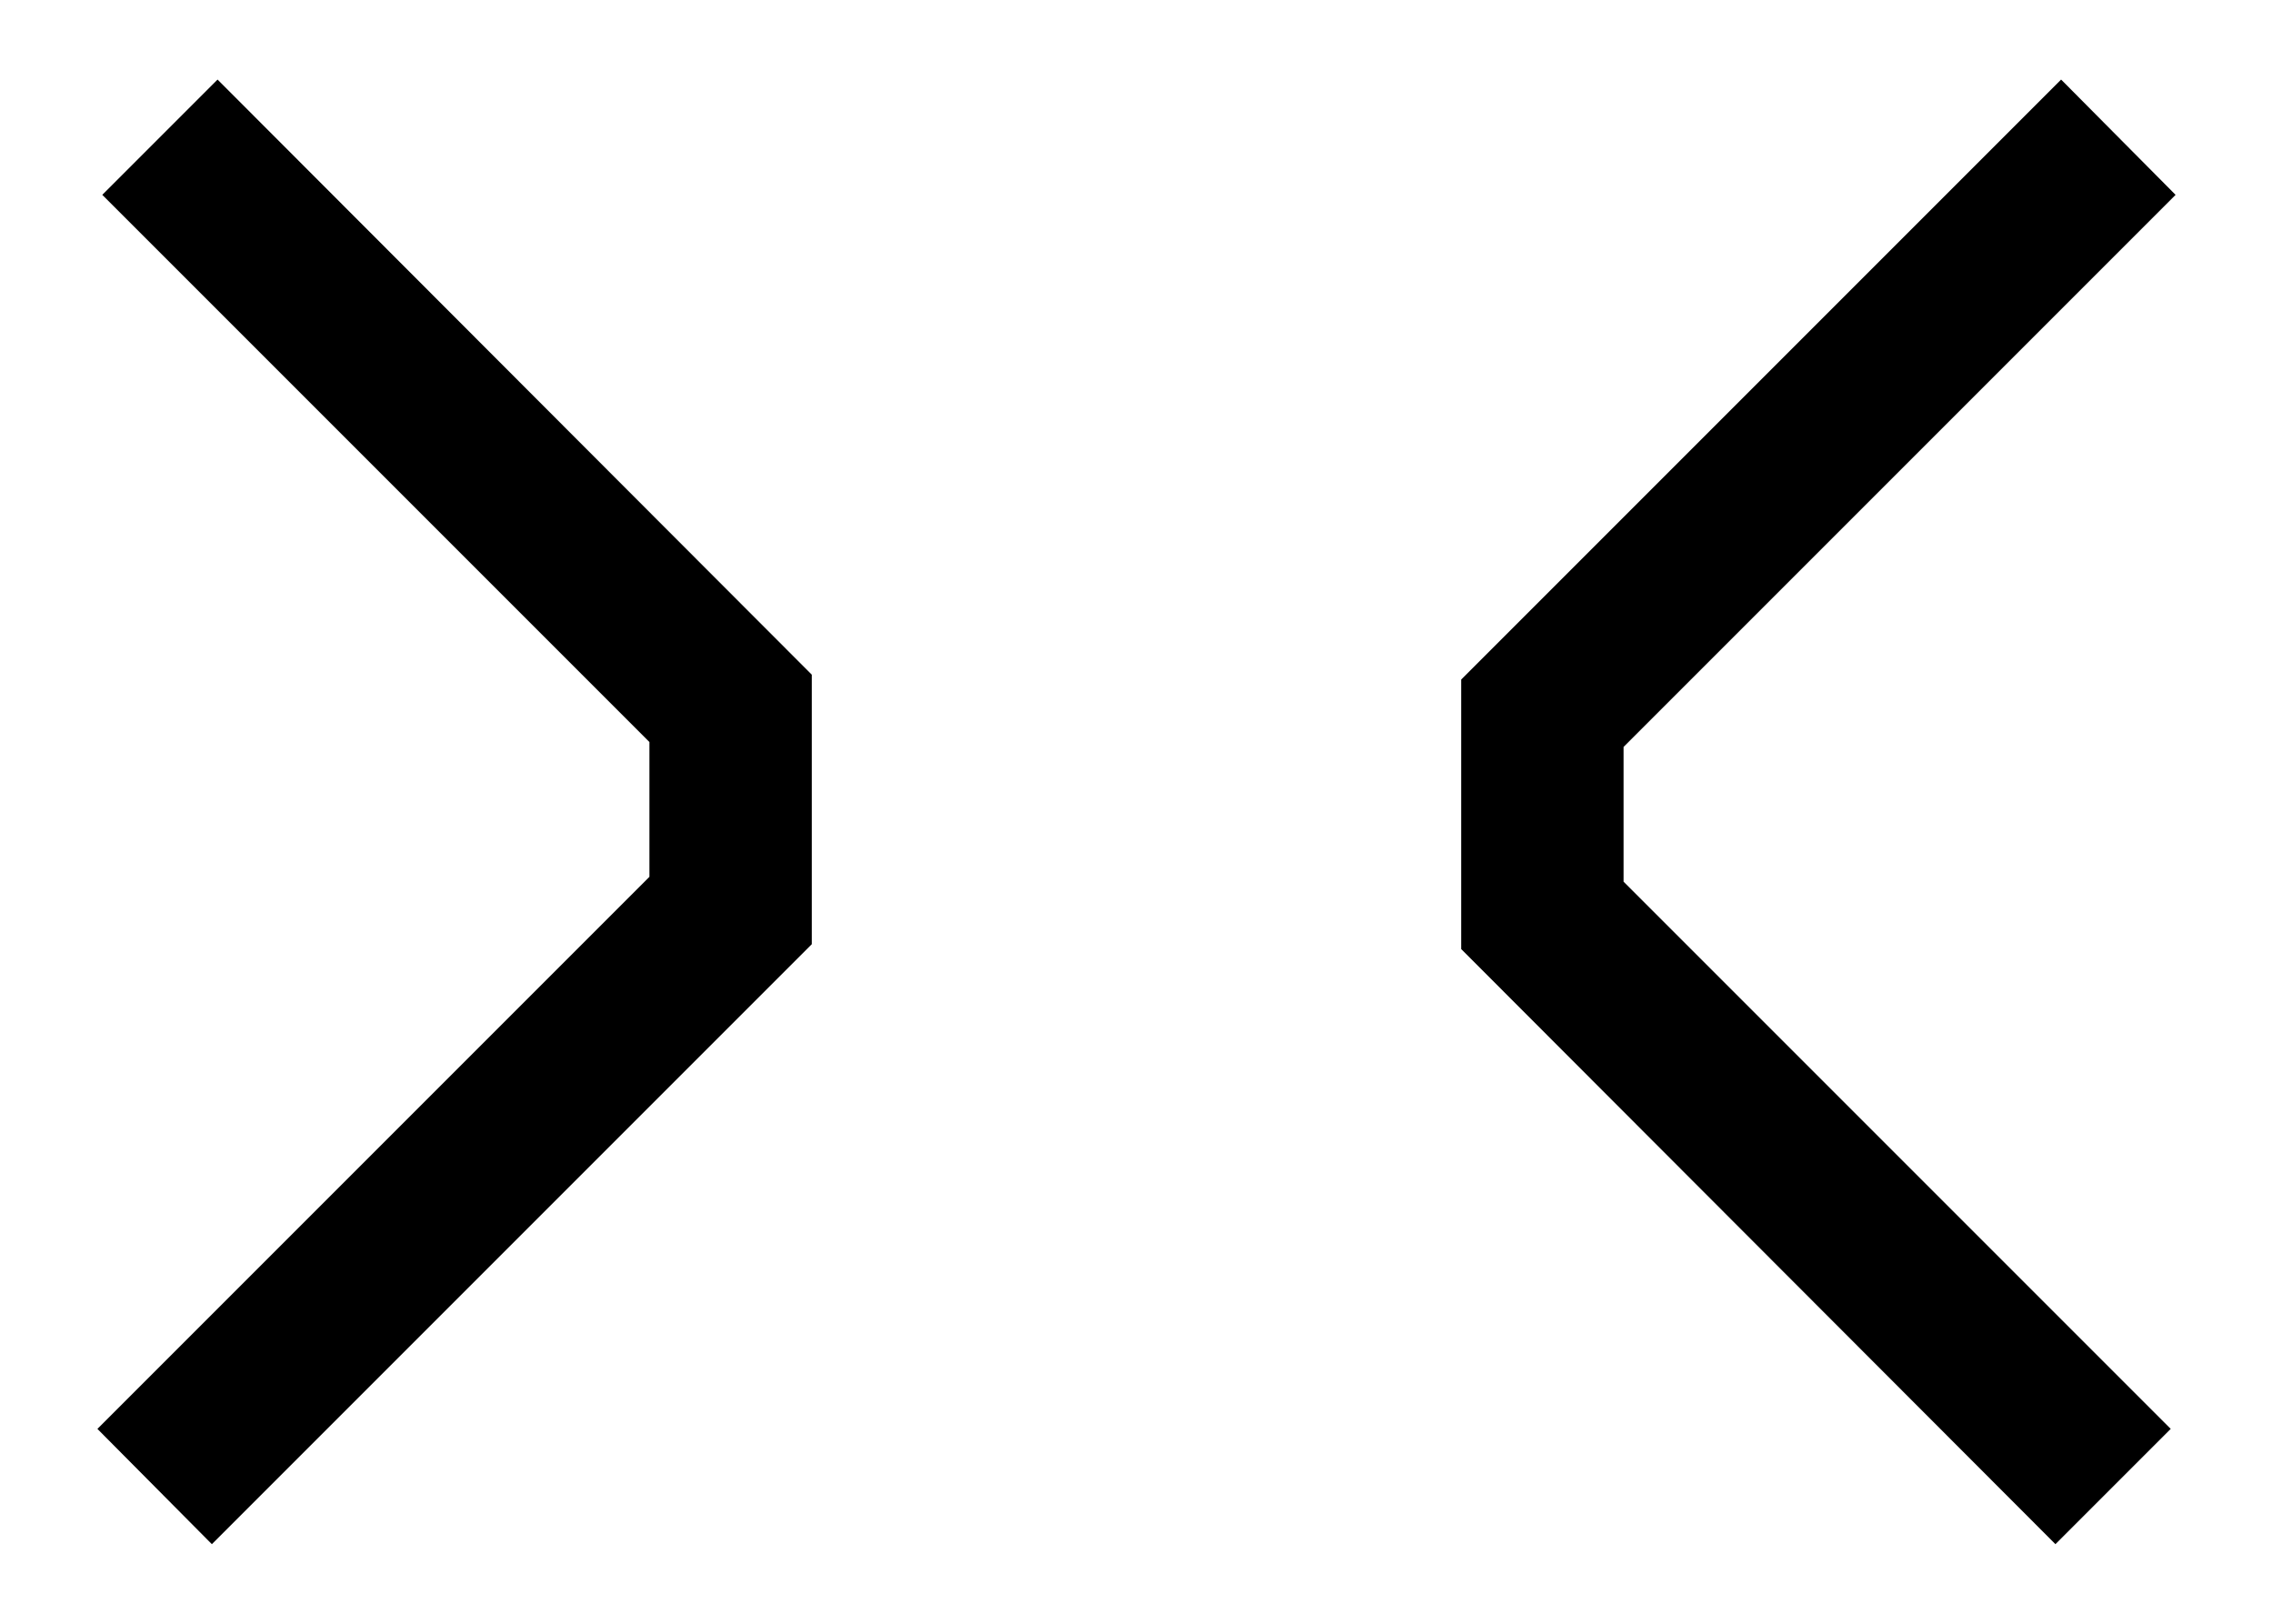 <svg xmlns="http://www.w3.org/2000/svg" aria-hidden="true" focusable="false" viewBox="0 0 28 20">
  <polygon points="2.61 19.02 1.2 17.6 8 10.8 8 9.14 1.26 2.4 2.68 .98 10 8.31 10 11.63 2.61 19.02"/>
  <polygon points="25.39 .98 26.8 2.4 20 9.2 20 10.86 26.74 17.6 25.32 19.02 18 11.69 18 8.37 25.39 .98"/>
</svg>